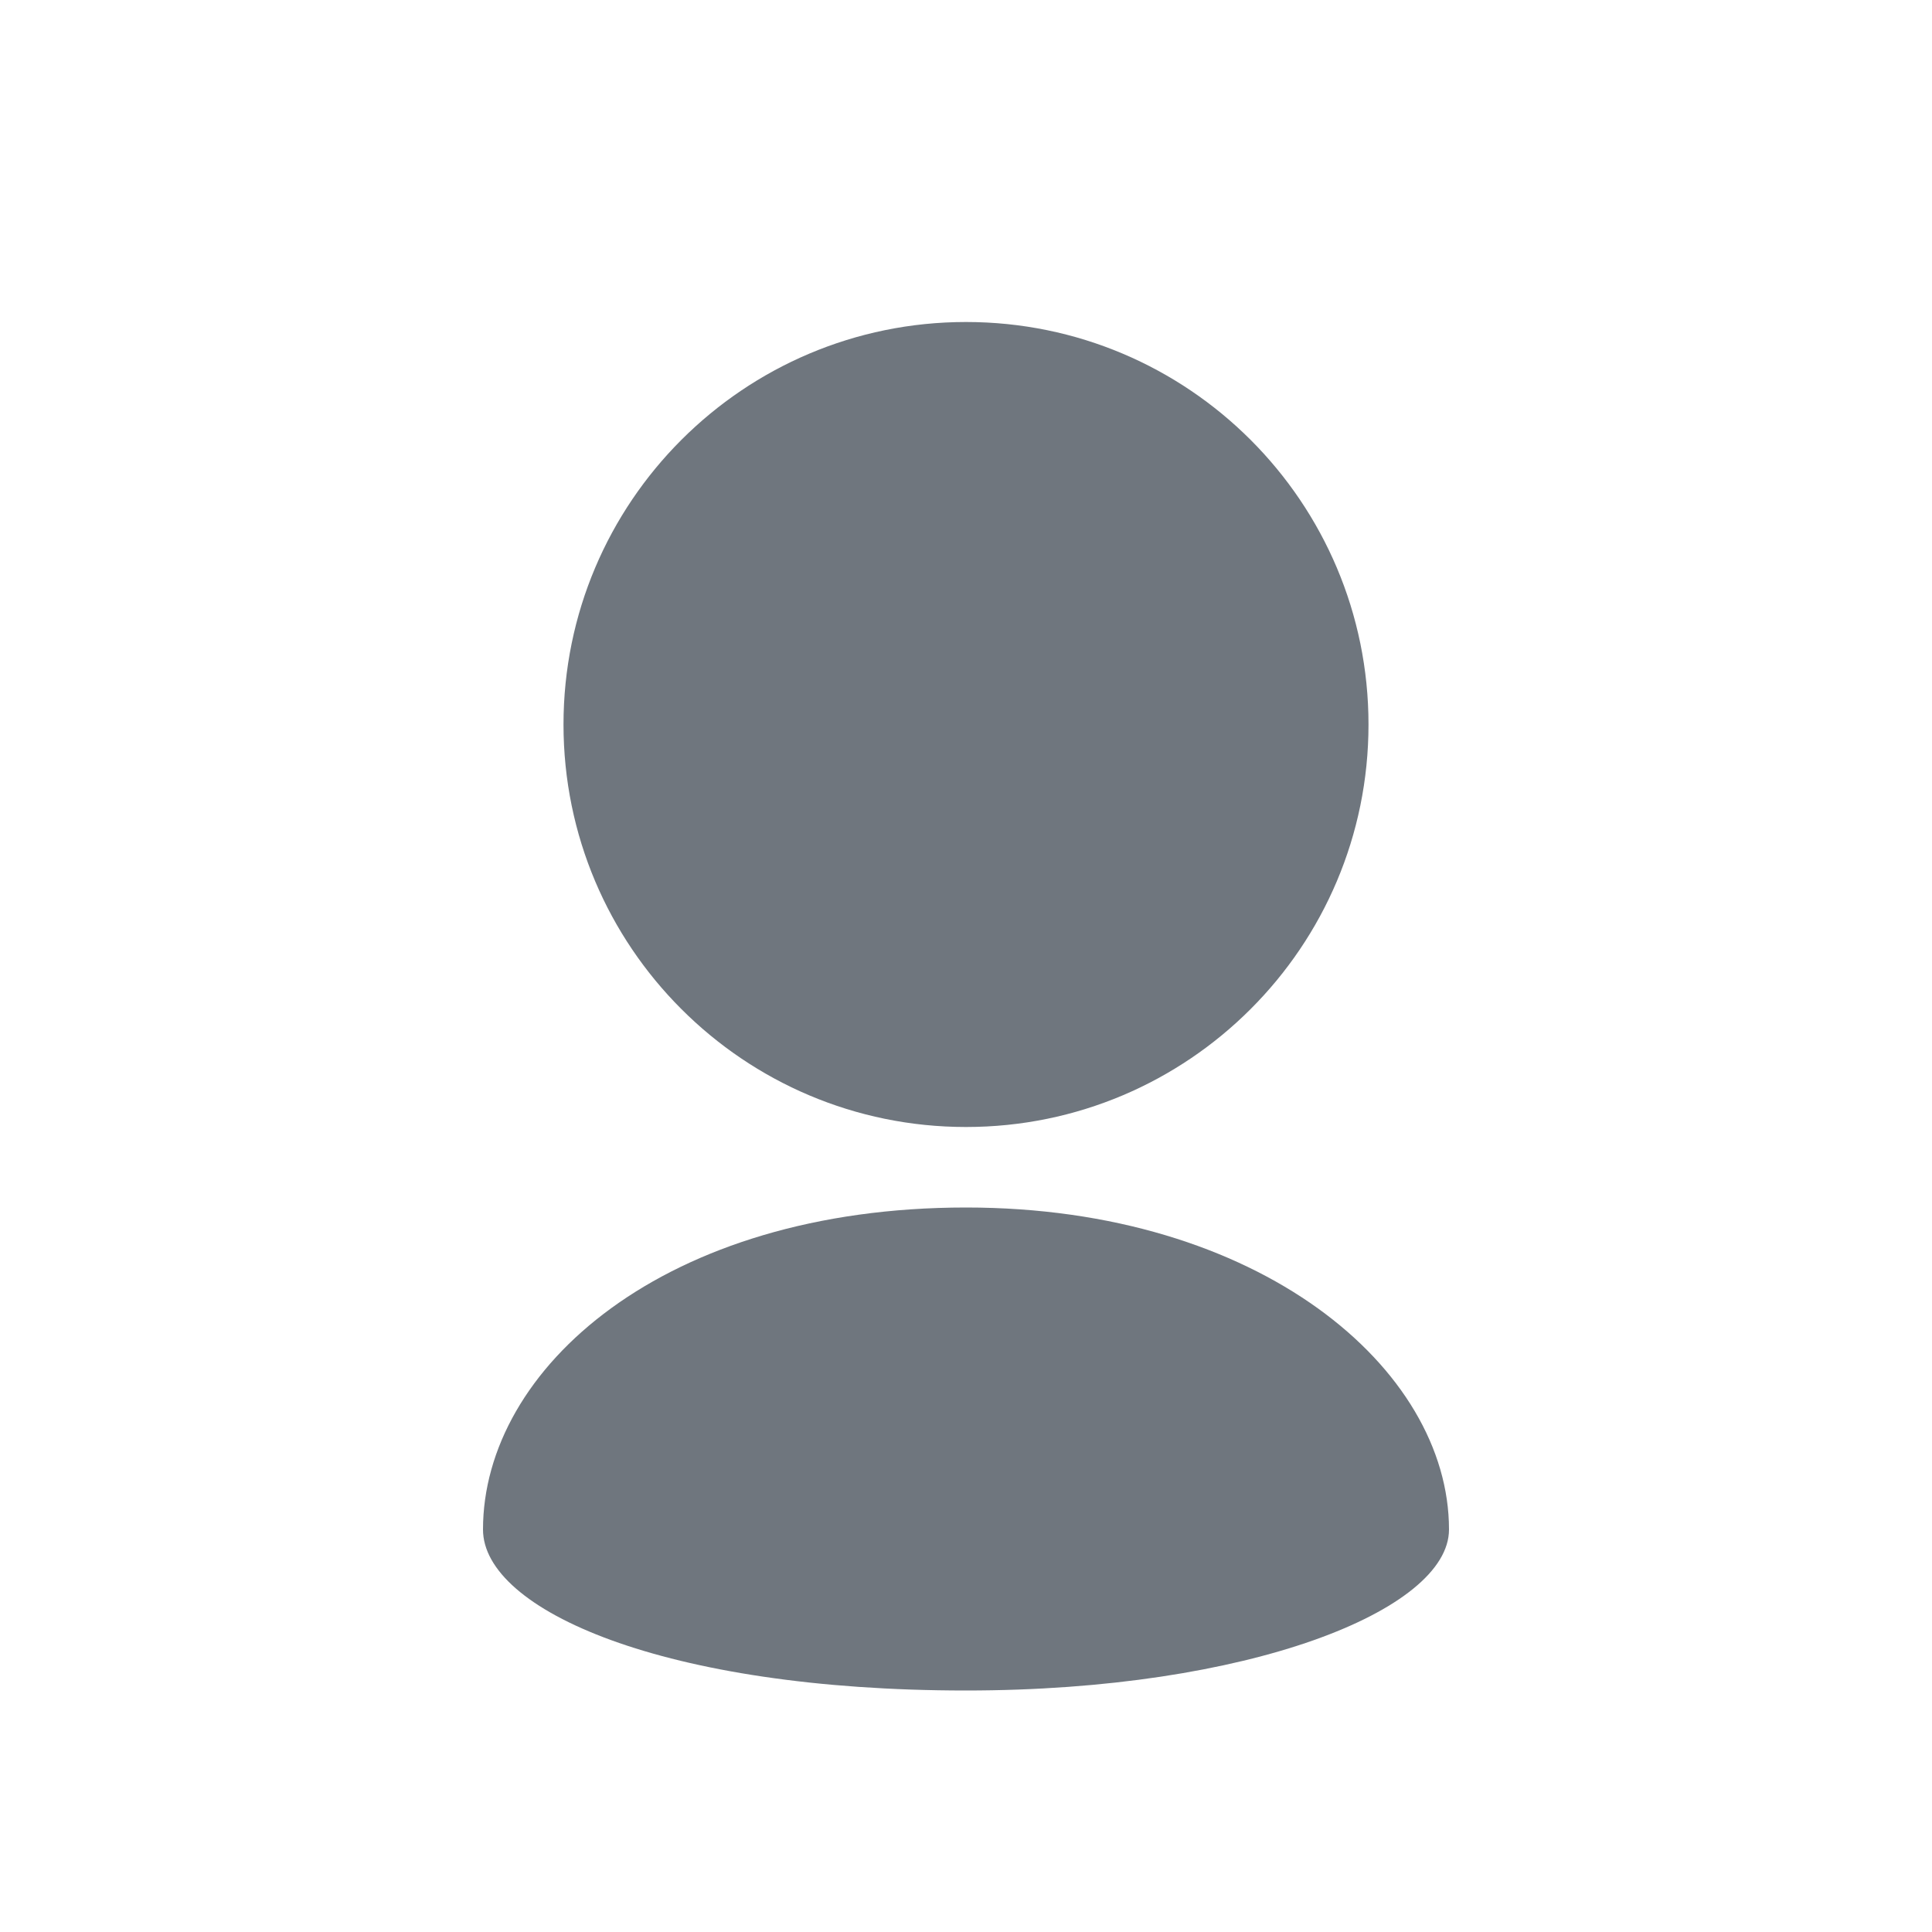 <svg width="36" height="36" viewBox="0 0 36 36" fill="none" xmlns="http://www.w3.org/2000/svg">
<g id="Layer_1">
<path id="Vector" d="M25.5 13.5C25.5 11.428 24.66 9.553 23.304 8.197C21.947 6.84 20.072 6 18 6C15.928 6 14.053 6.84 12.696 8.197C11.34 9.553 10.5 11.428 10.5 13.5C10.5 15.572 11.34 17.447 12.696 18.802C14.053 20.16 15.928 21 18 21C20.072 21 21.947 20.16 23.304 18.802C24.66 17.447 25.5 15.572 25.5 13.5Z" fill="#6F767E"/>
<path id="Vector_2" d="M9 28.5C9 30 12.375 31.5 18 31.5C23.277 31.5 27 30 27 28.5C27 25.5 23.469 22.5 18 22.5C12.375 22.5 9 25.5 9 28.5Z" fill="#6F767E"/>
</g>
</svg>
